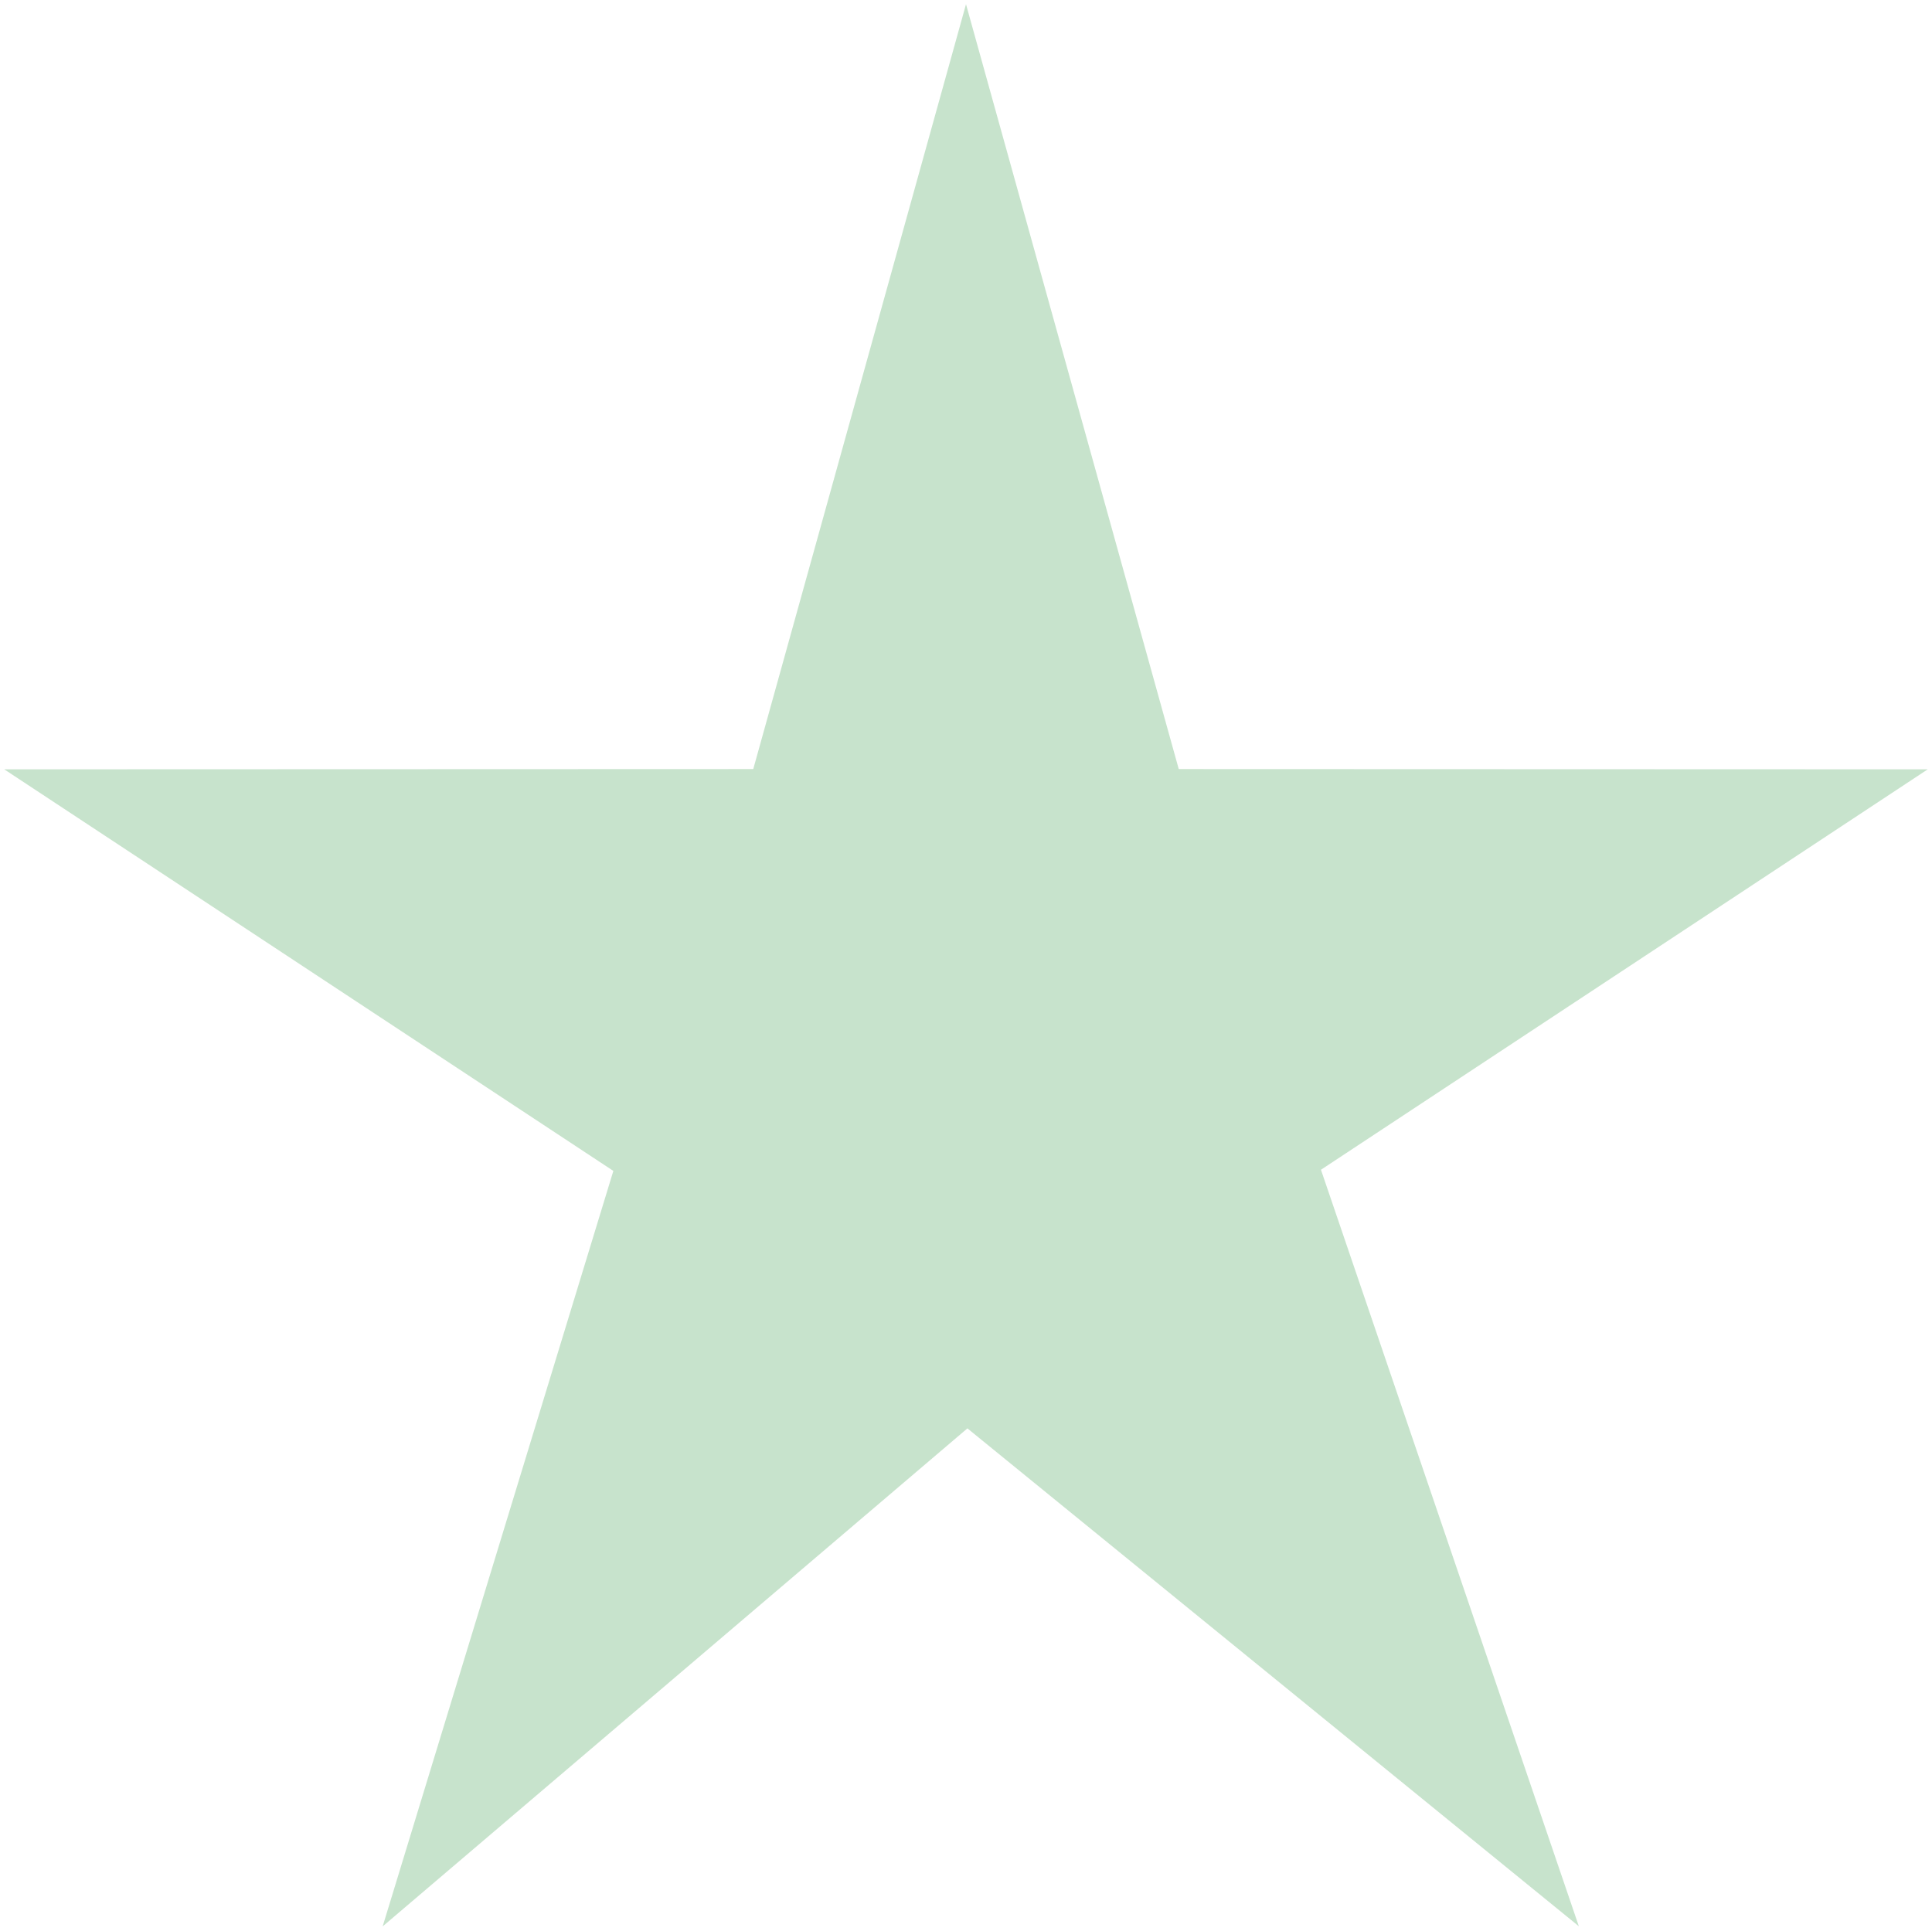 <?xml version="1.0" encoding="utf-8"?>
<!-- Generator: Adobe Illustrator 16.0.4, SVG Export Plug-In . SVG Version: 6.00 Build 0)  -->
<!DOCTYPE svg PUBLIC "-//W3C//DTD SVG 1.1//EN" "http://www.w3.org/Graphics/SVG/1.1/DTD/svg11.dtd">
<svg version="1.1" id="Layer_1" xmlns="http://www.w3.org/2000/svg" xmlns:xlink="http://www.w3.org/1999/xlink" x="0px" y="0px"
	 width="15.066px" height="15.057px" viewBox="0 0 15.066 15.057" enable-background="new 0 0 15.066 15.057" xml:space="preserve">
<polygon opacity="0.4" fill="#75BA81" points="10.301,9.123 15.033,6 9.192,5.998 7.533,0.033 5.874,5.998 0.033,6 4.783,9.132 
	2.984,15.024 7.544,11.14 12.312,15.023 "/>
</svg>
